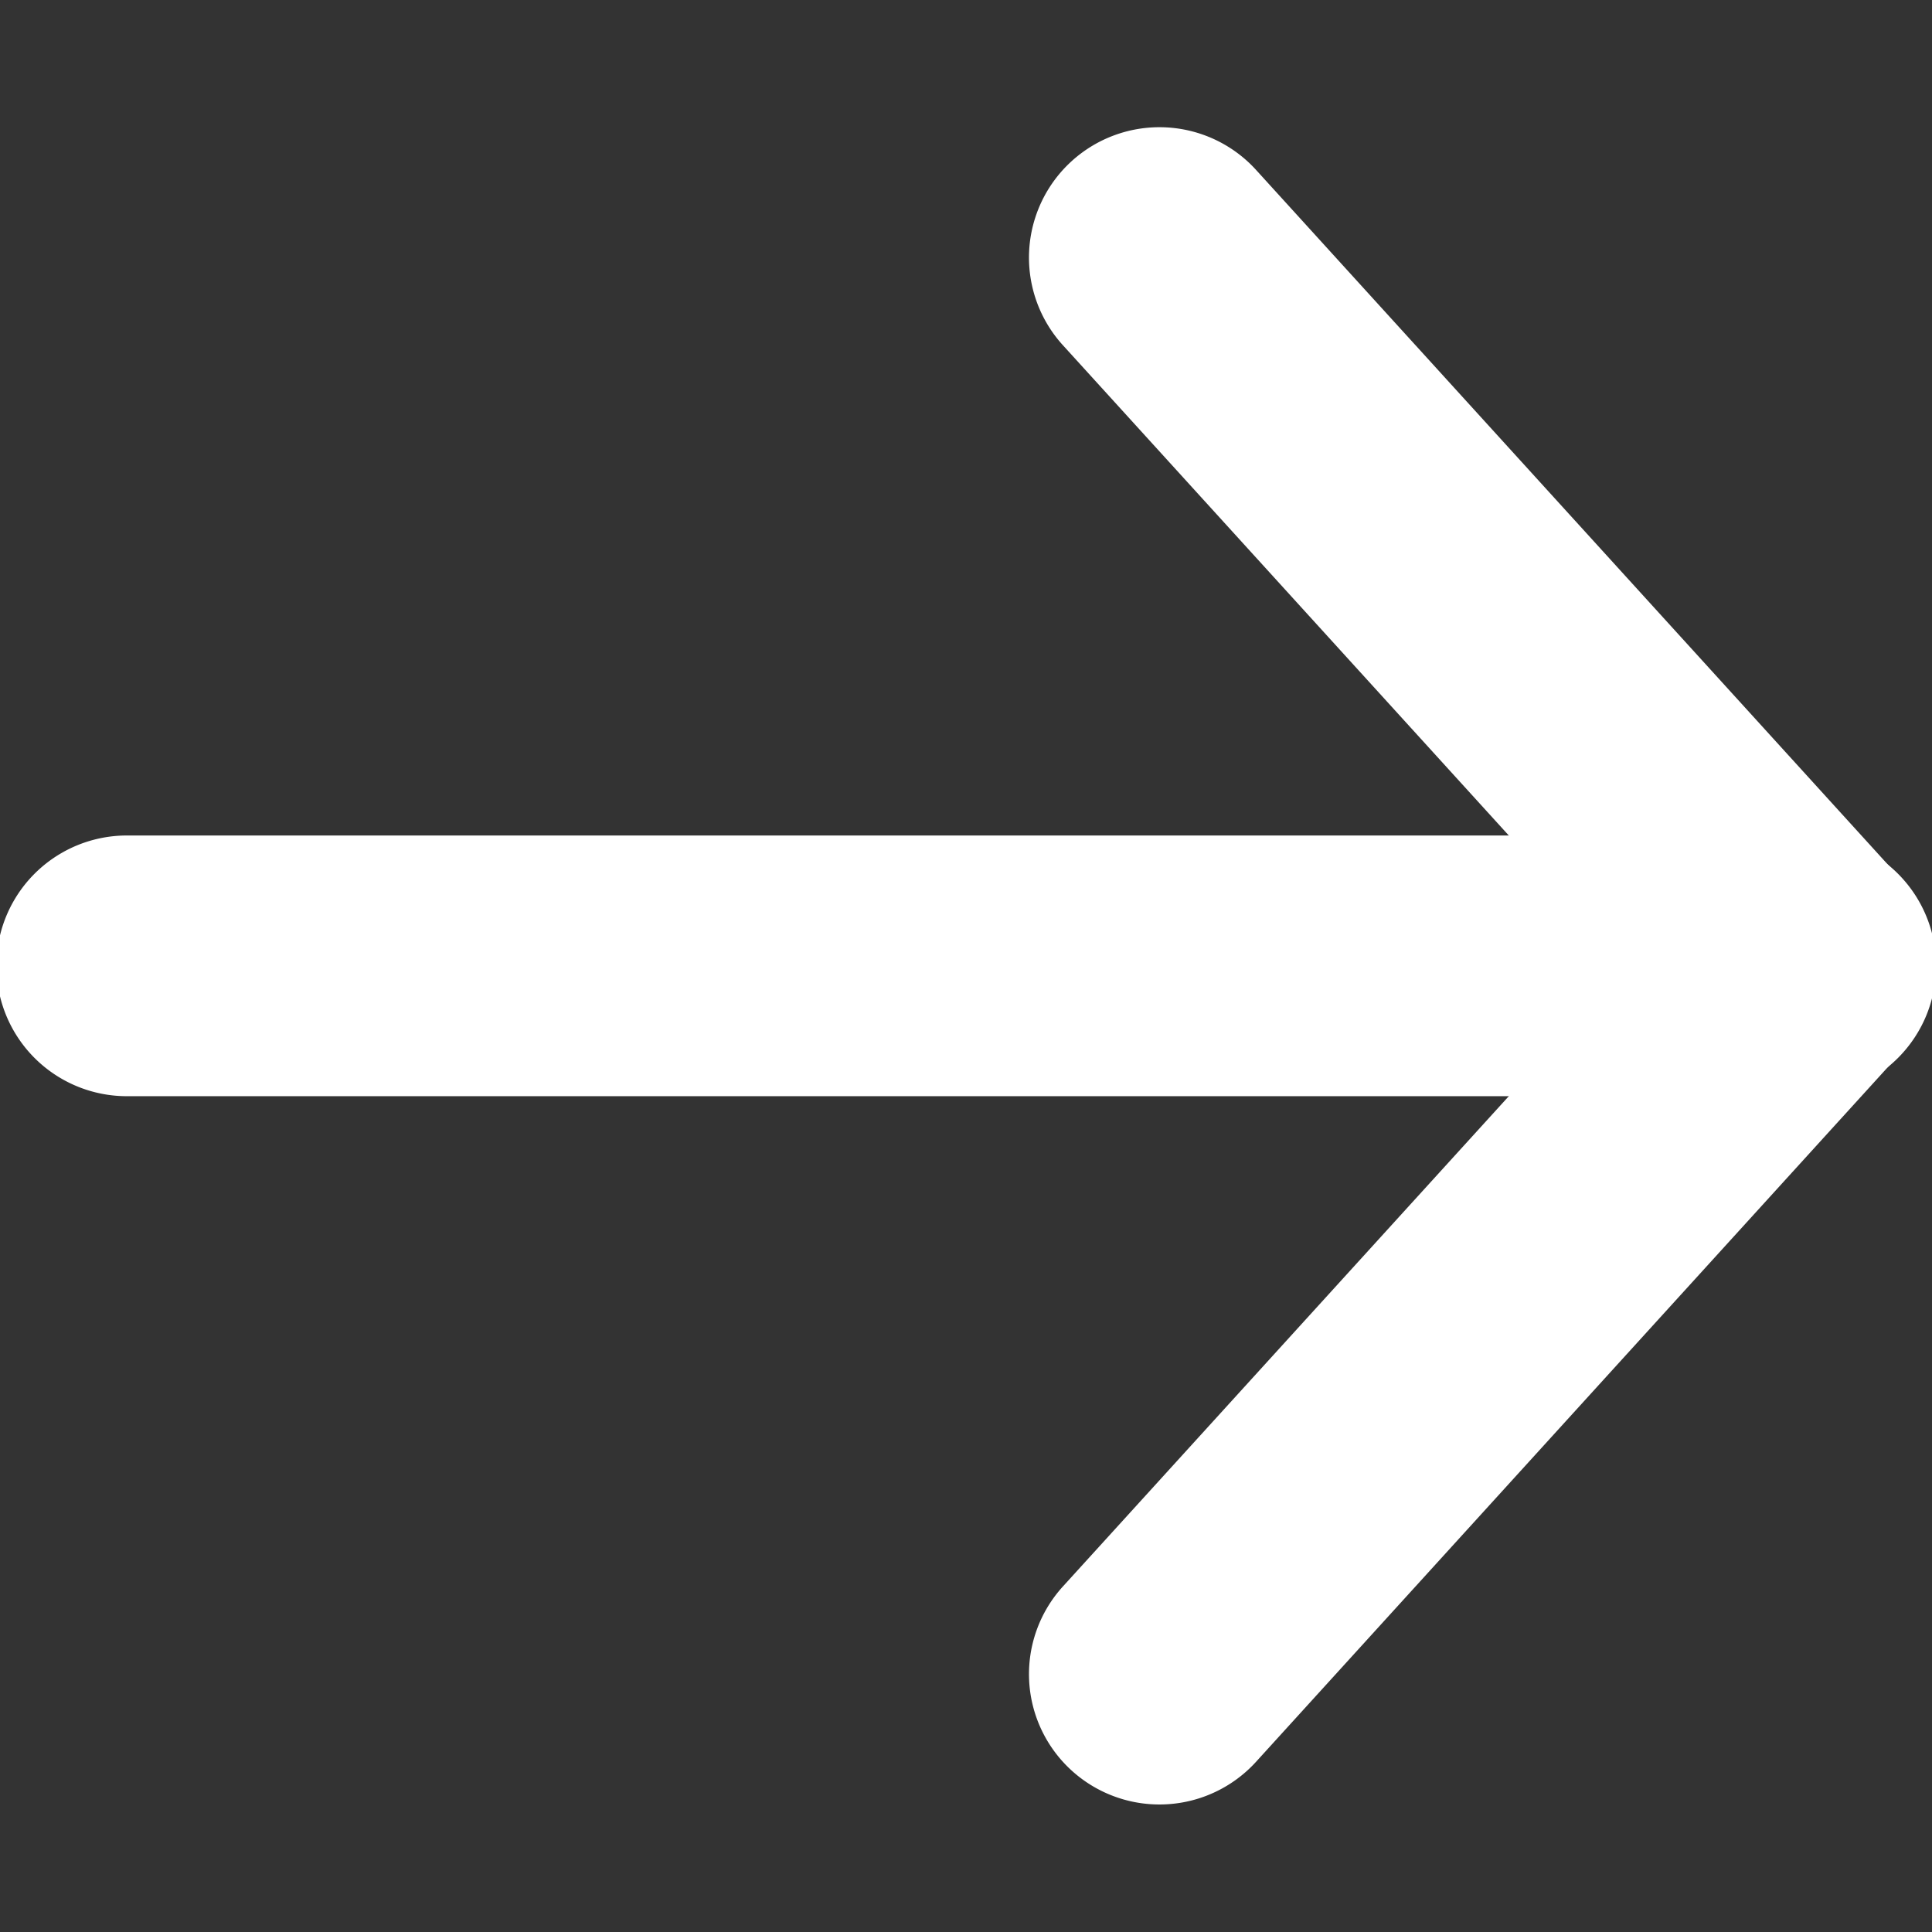 <svg viewBox="0 0 600 600" width="800" height="800" xmlns="http://www.w3.org/2000/svg" fill="#fff" stroke="#fff"><rect x="0" y="0" width="600" height="600" fill="#333333" stroke="none"/><g style="stroke-width:1.051"><path style="color:#fff;fill:#fff;stroke-linecap:round;-inkscape-stroke:none" d="M571.77 260.62a42.041 42.041 0 0 1 30.283 10.874 42.041 42.041 0 0 1 2.845 59.389L394.756 562.18a42.041 42.041 0 0 1-59.389 2.845 42.041 42.041 0 0 1-2.846-59.386l210.145-231.3a42.041 42.041 0 0 1 29.104-13.72z" transform="matrix(.952 0 0 .951 13.901 12.169)"/><path style="color:#fff;fill:#fff;stroke-linecap:round;-inkscape-stroke:none" d="M574.432 260.57a42.041 42.041 0 0 1 42.04 42.041 42.041 42.041 0 0 1-42.04 42.041H26.785a42.041 42.041 0 0 1-42.04-42.04 42.041 42.041 0 0 1 42.04-42.042z" transform="matrix(.952 0 0 .951 13.901 12.169)"/><path style="color:#fff;fill:#fff;stroke-linecap:round;-inkscape-stroke:none" d="M365.65 29.32a42.041 42.041 0 0 1 29.106 13.723L604.898 274.34a42.041 42.041 0 0 1-2.845 59.389 42.041 42.041 0 0 1-59.387-2.846L332.521 99.586a42.041 42.041 0 0 1 2.846-59.389A42.041 42.041 0 0 1 365.65 29.32z" transform="matrix(.952 0 0 .951 13.901 12.169)"/></g></svg>